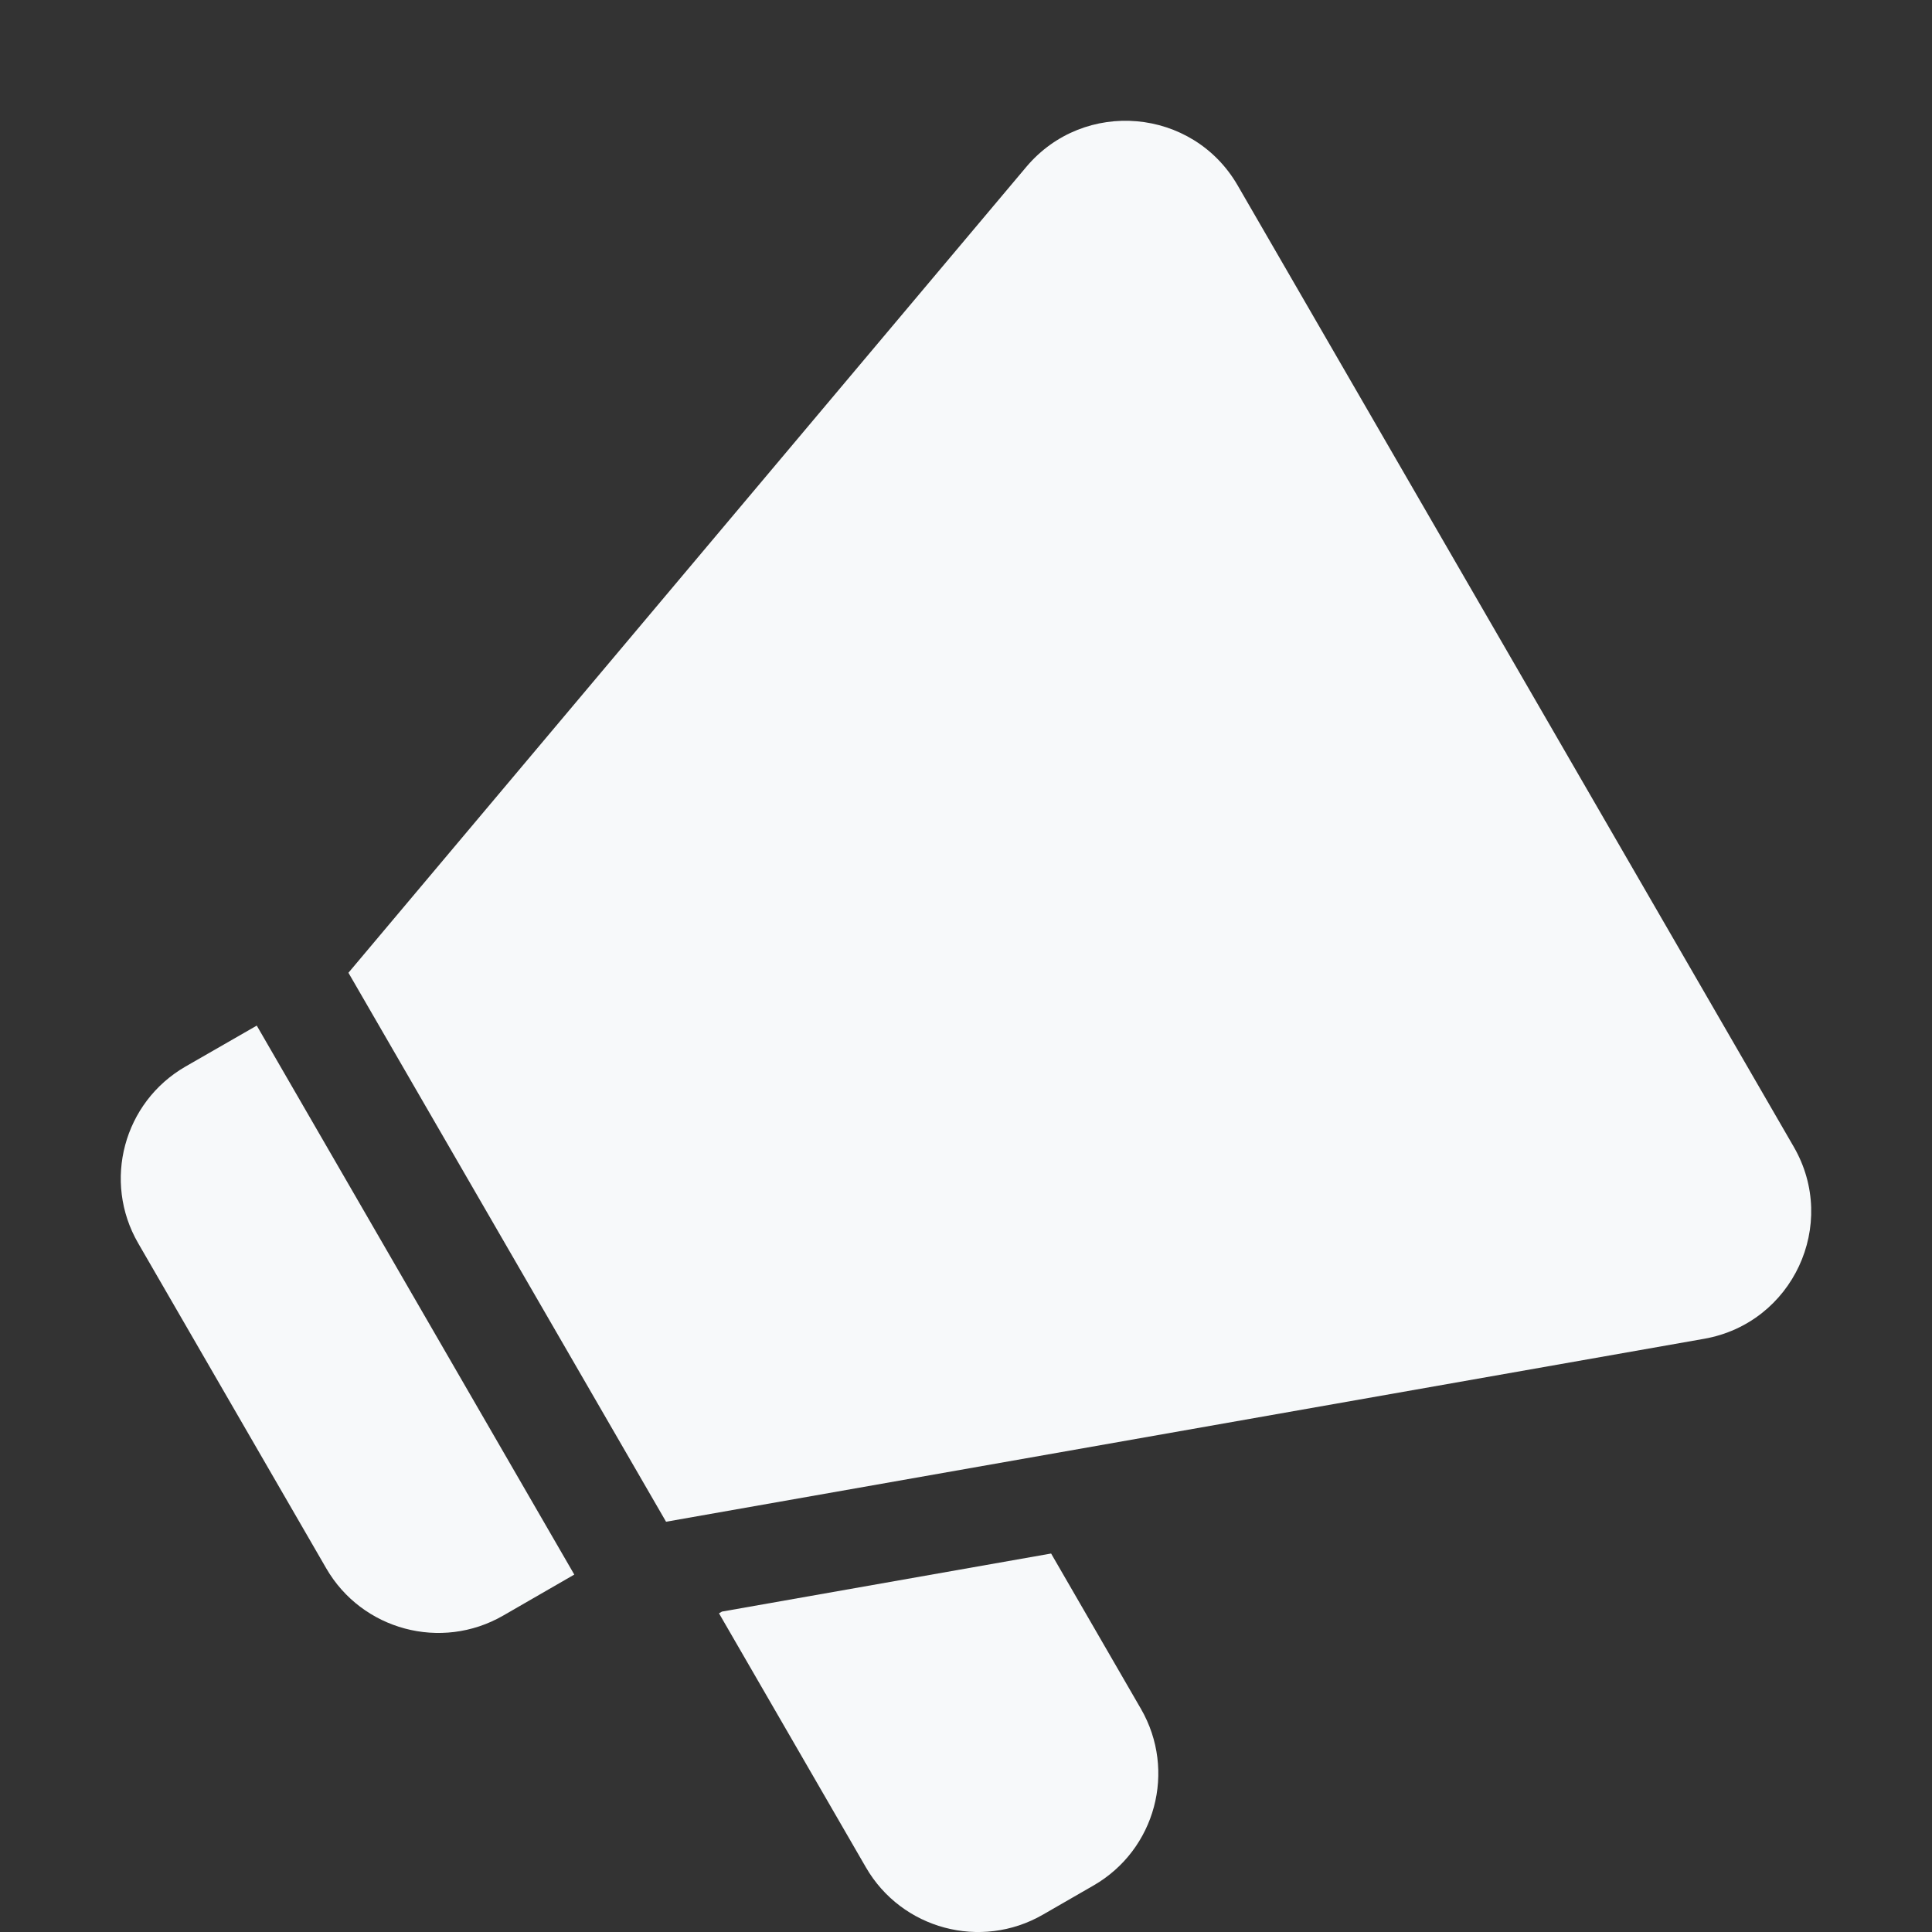 <svg width="20" height="20" viewBox="0 0 20 20" fill="none" xmlns="http://www.w3.org/2000/svg">
<rect x="0" y="0" width="20" height="20" fill="#333333" stroke="none"/>
<path d="M10.624 1.728C11.223 1.017 12.347 1.115 12.812 1.919L18.569 11.872C19.034 12.676 18.558 13.697 17.642 13.859L6.895 15.753L3.607 10.07L10.624 1.728Z" fill="#F7F9FA"/>
<path d="M2.658 10.617L5.945 16.3L5.208 16.725C4.567 17.094 3.747 16.875 3.377 16.235L1.43 12.869C1.06 12.229 1.279 11.411 1.92 11.041L2.658 10.617Z" fill="#F7F9FA"/>
<path d="M7.474 16.683L7.443 16.701L8.964 19.331C9.334 19.971 10.154 20.19 10.795 19.821L11.321 19.518C11.962 19.148 12.181 18.33 11.811 17.69L10.881 16.082L7.474 16.683Z" fill="#F7F9FA"/>
</svg>
